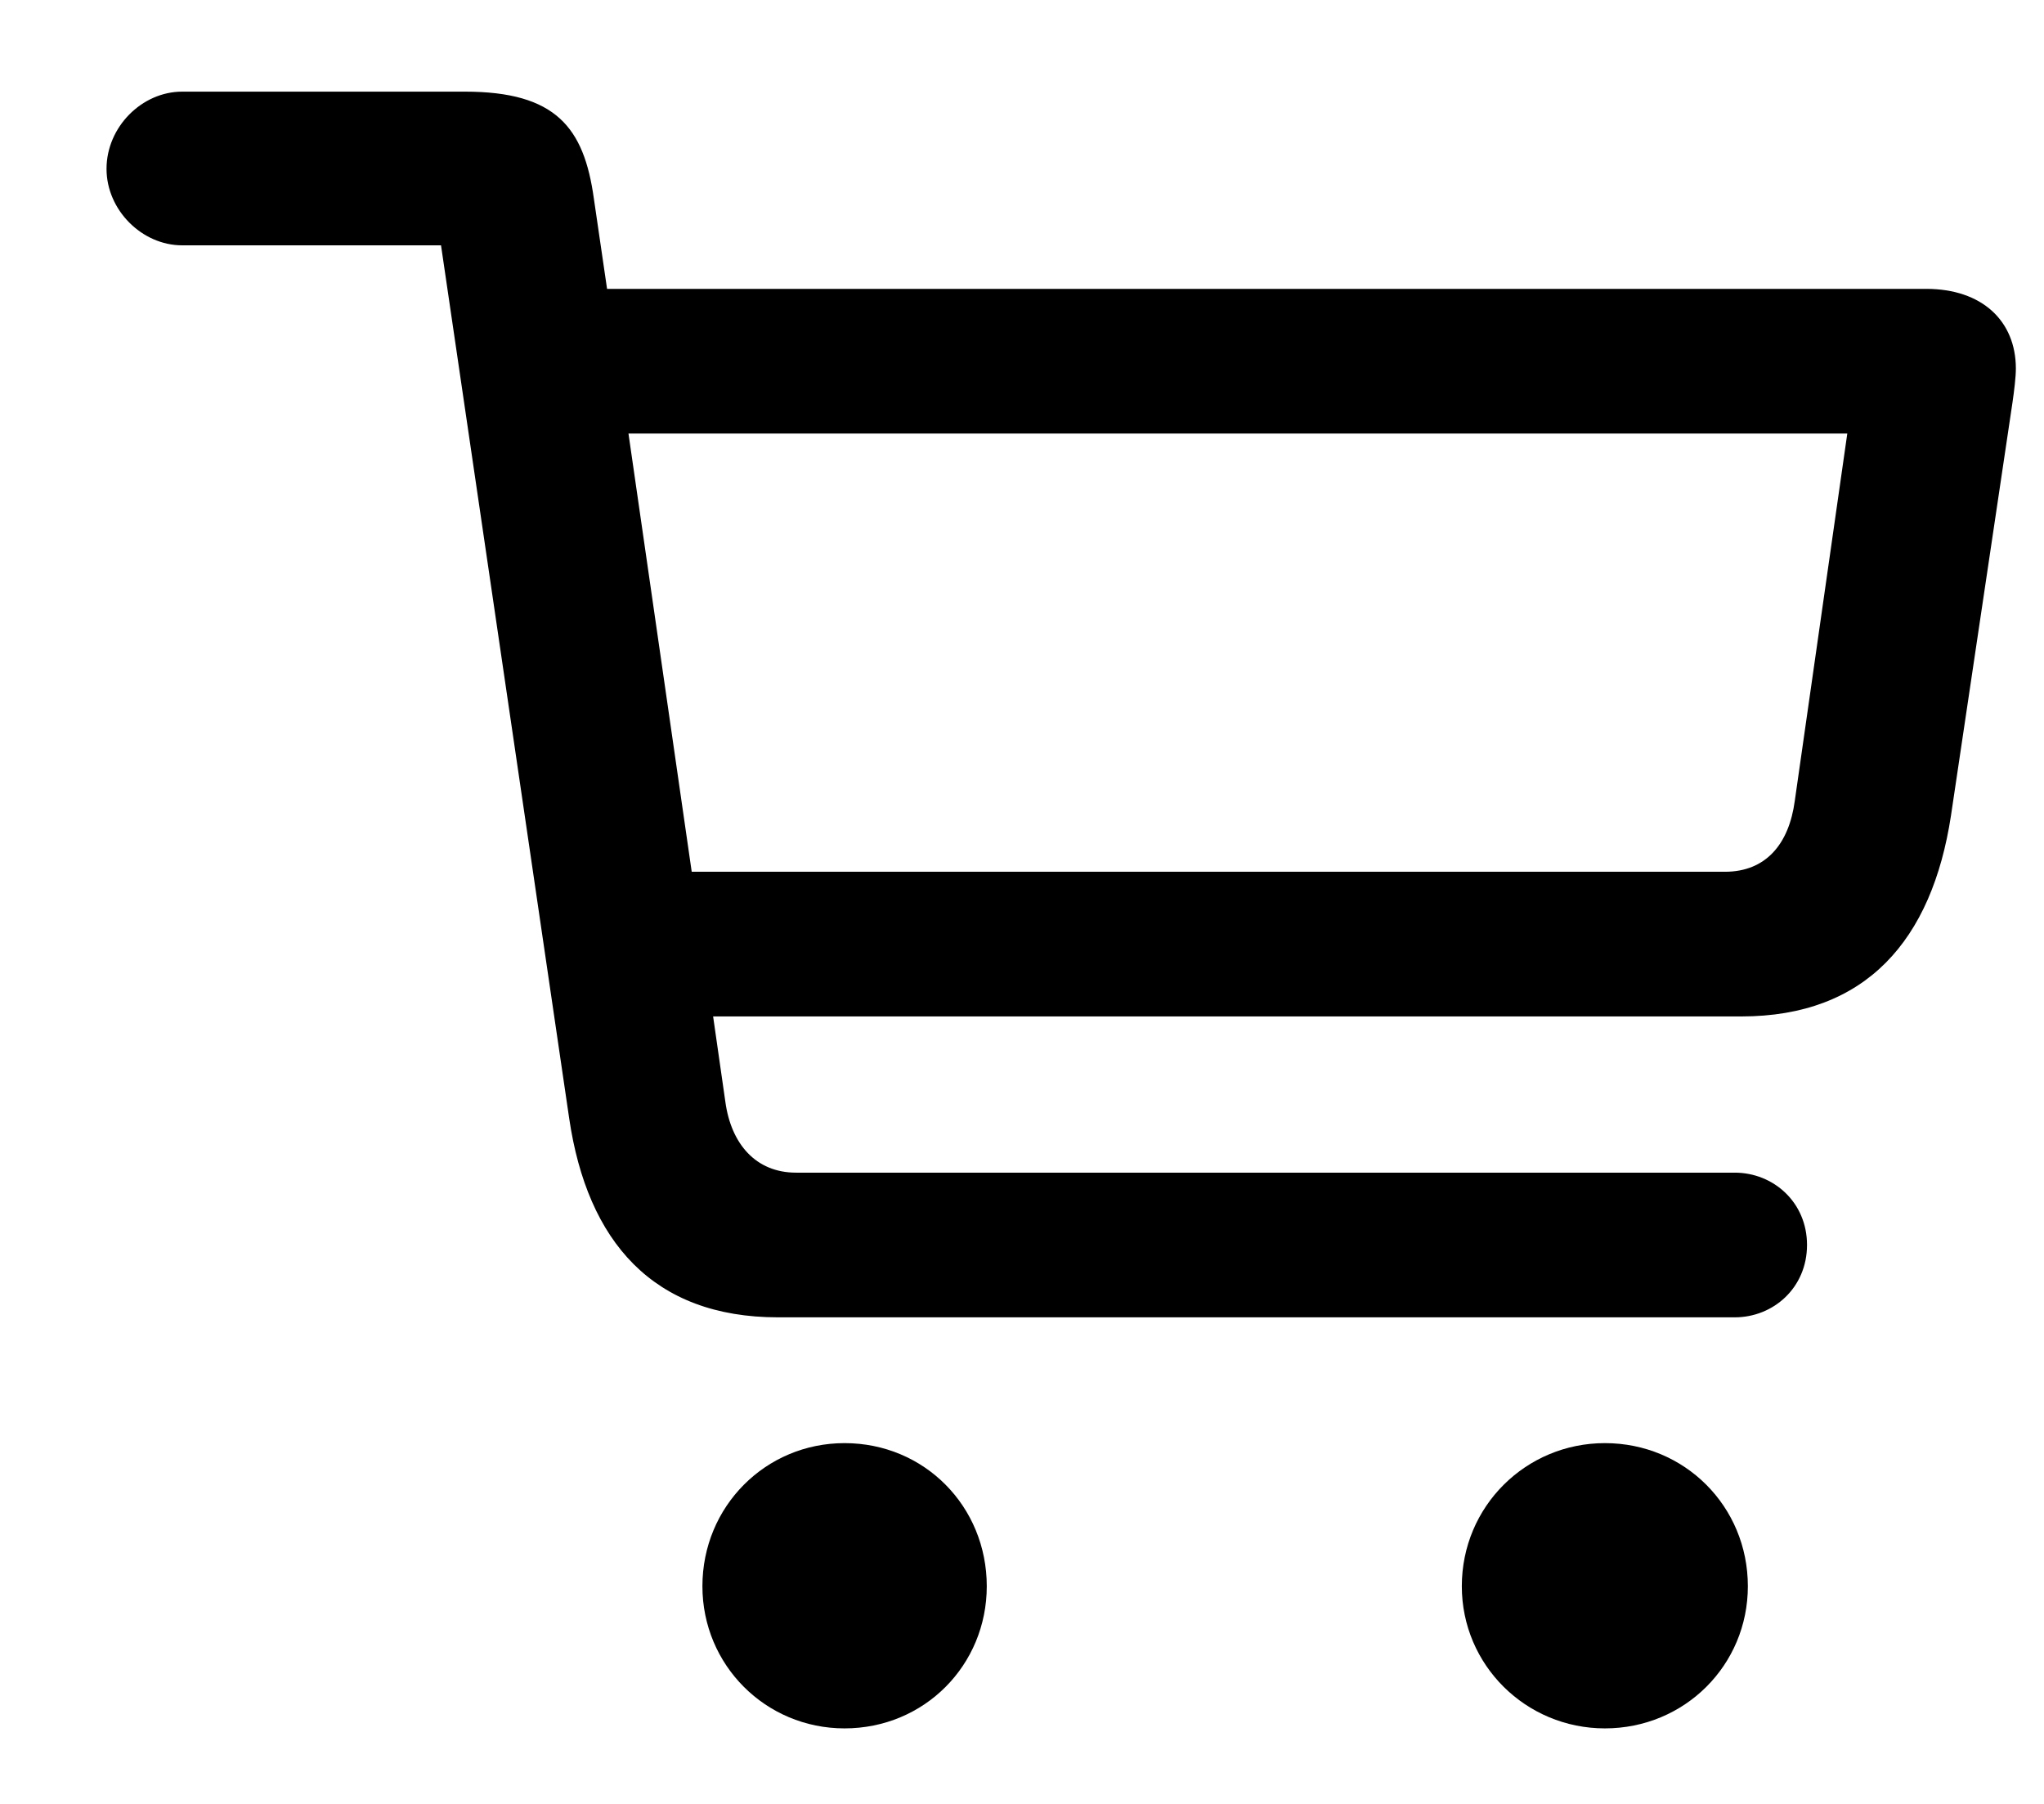 <svg viewBox="0 0 17 15" xmlns="http://www.w3.org/2000/svg">
  <path
    stroke="none"
    d="M6.471 10.954C5.432 10.954 4.885 10.325 4.734 9.3L3.668 2.04H1.515C1.18 2.04 0.886 1.746 0.886 1.404C0.886 1.056 1.18 0.762 1.515 0.762H3.866C4.625 0.762 4.857 1.062 4.939 1.65L5.049 2.402H16.02C16.485 2.402 16.766 2.669 16.766 3.065C16.766 3.134 16.752 3.25 16.738 3.346L16.226 6.784C16.068 7.816 15.521 8.452 14.482 8.452H5.931L6.033 9.163C6.081 9.512 6.286 9.751 6.621 9.751H14.428C14.749 9.751 15.029 9.997 15.029 10.352C15.029 10.708 14.749 10.954 14.428 10.954H6.471ZM15.364 3.605H5.227L5.753 7.249H14.346C14.688 7.249 14.879 7.017 14.927 6.661L15.364 3.605ZM7.024 14.372C6.368 14.372 5.842 13.846 5.842 13.19C5.842 12.526 6.368 12 7.024 12C7.688 12 8.207 12.526 8.207 13.19C8.207 13.846 7.688 14.372 7.024 14.372ZM13.348 14.372C12.691 14.372 12.158 13.846 12.158 13.19C12.158 12.526 12.691 12 13.348 12C14.011 12 14.537 12.526 14.537 13.19C14.537 13.846 14.011 14.372 13.348 14.372Z"
  />
</svg>
